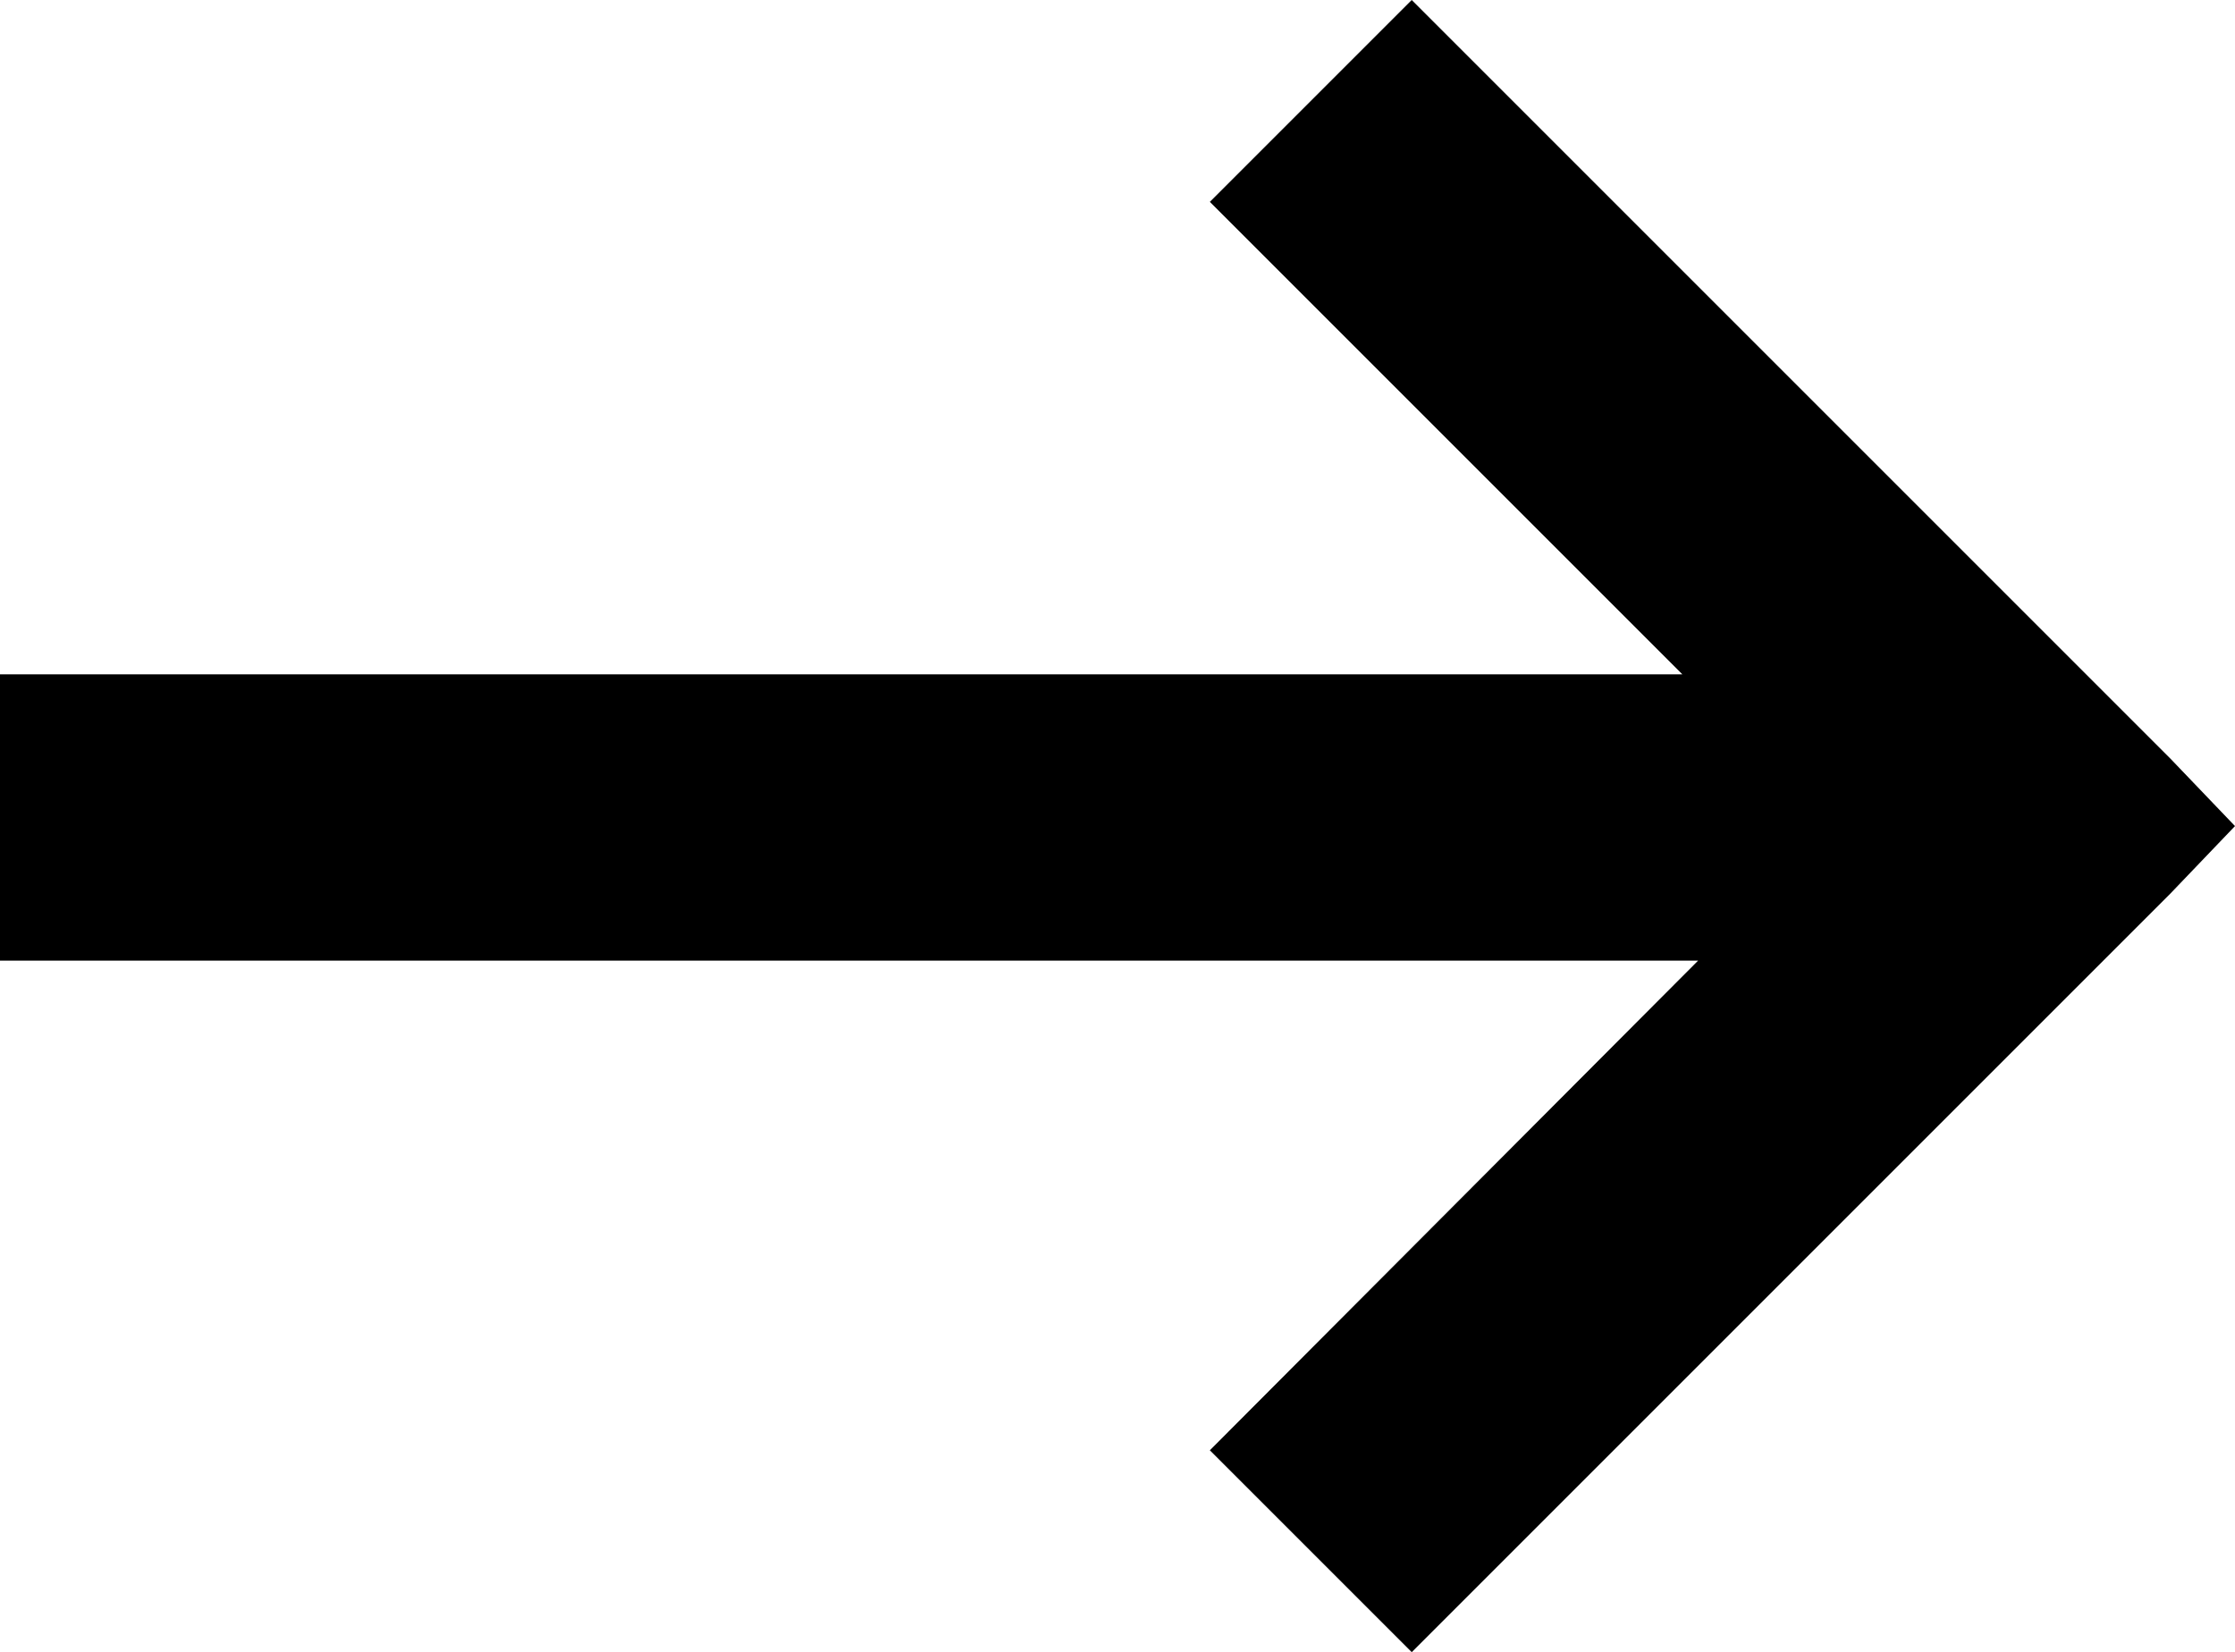 <svg id="OBJECTS" xmlns="http://www.w3.org/2000/svg" viewBox="0 0 15.61 11.54"><polygon points="15.16 5.3 9.86 0 8.45 1.41 11.75 4.71 0 4.71 0 6.71 11.86 6.71 8.45 10.13 9.86 11.54 15.16 6.24 15.61 5.77 15.16 5.3"/></svg>